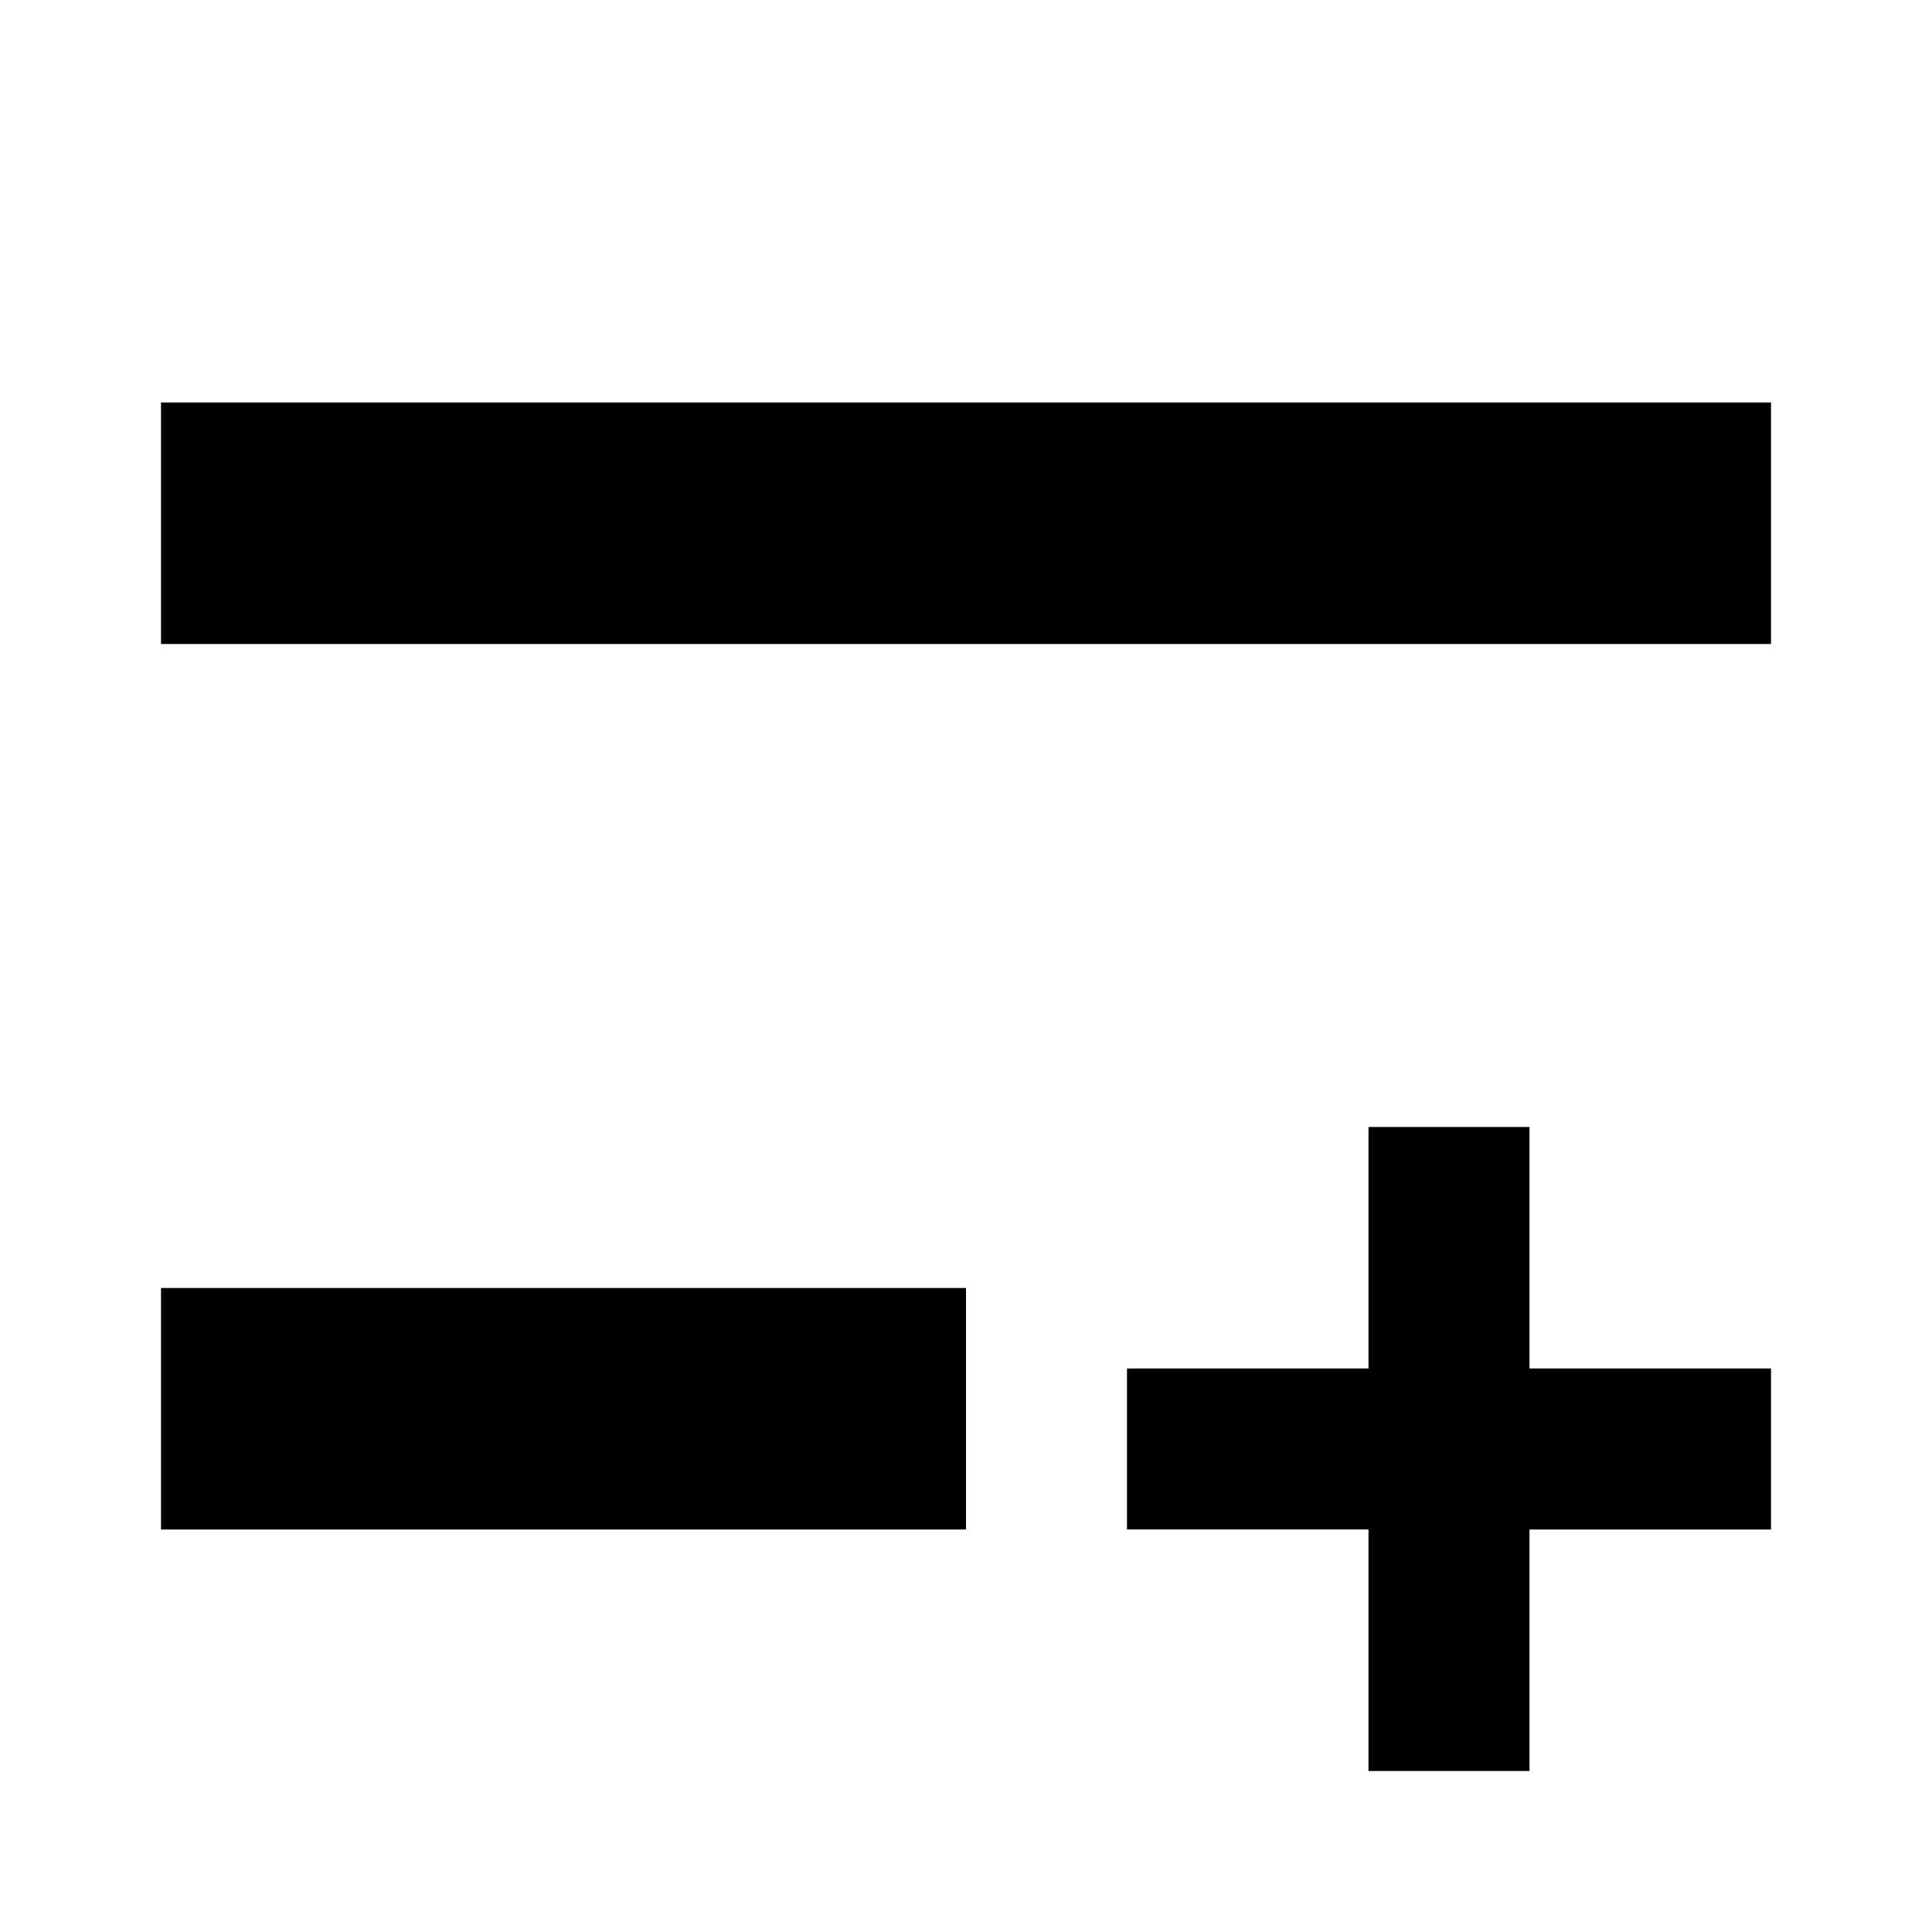 <svg xmlns="http://www.w3.org/2000/svg" viewBox="0 0 24 24"><defs><style>.cls-1{opacity:0;}.cls-2{fill:none;}</style></defs><g id="Layer_2" data-name="Layer 2"><g id="UI_Outline" data-name="UI Outline"><g id="outline-plus"><g class="cls-1"><rect class="cls-2" width="24" height="24"/></g><path d="M22,5V8H2V5ZM2,19H12V16H2Zm17-5H17v3H14v2h3v3h2V19h3V17H19Z"/></g></g></g></svg>